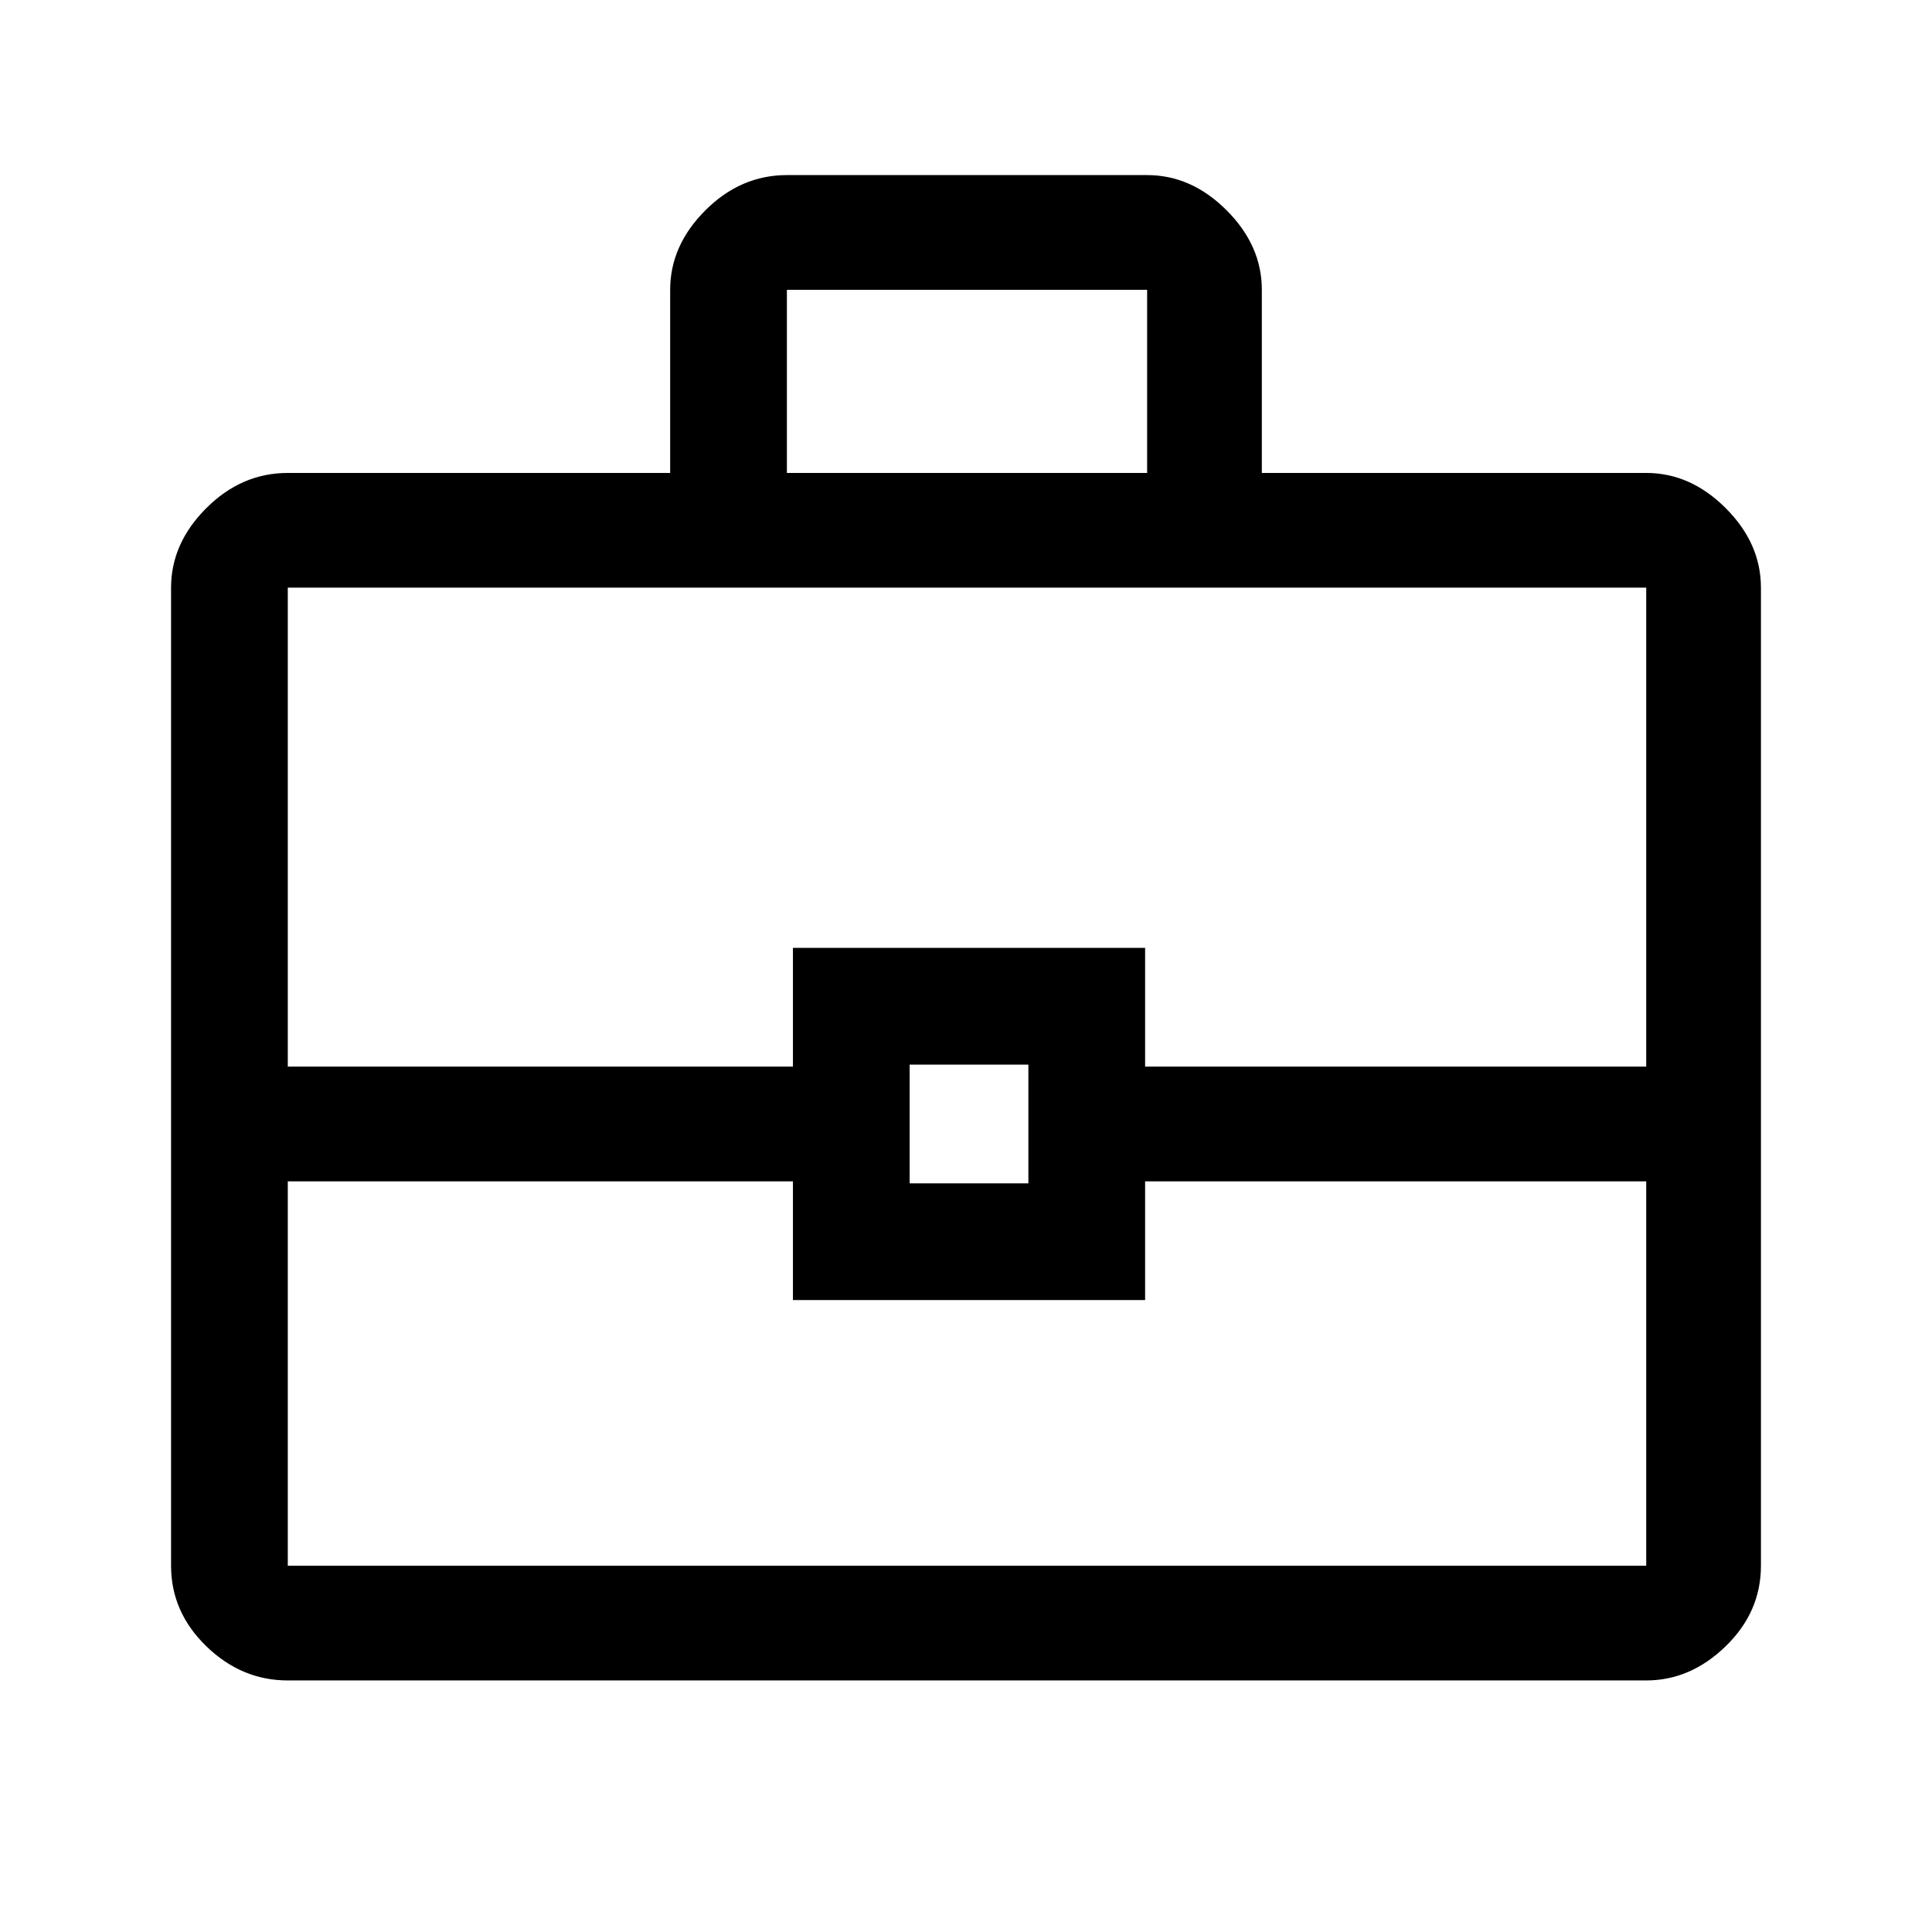 <svg xmlns="http://www.w3.org/2000/svg" height="48" width="48"><path d="M16.65 11.75V7.2q0-1.1.875-1.975t2.025-.875h8.95q1.1 0 1.975.875T31.35 7.2v4.55h9.55q1.1 0 1.975.875t.875 1.975v24.3q0 1.15-.875 2-.875.85-1.975.85H7.15q-1.15 0-2.025-.85t-.875-2V14.6q0-1.1.875-1.975t2.025-.875Zm2.9 0h8.95V7.2h-8.95Zm21.35 17.6H28.45v2.95H19.7v-2.95H7.15v9.55H40.9Zm-18.3.05h2.95v-2.95H22.6ZM7.15 26.5H19.7v-2.95h8.75v2.95H40.9V14.6H7.15ZM24 27.9Z"/></svg>